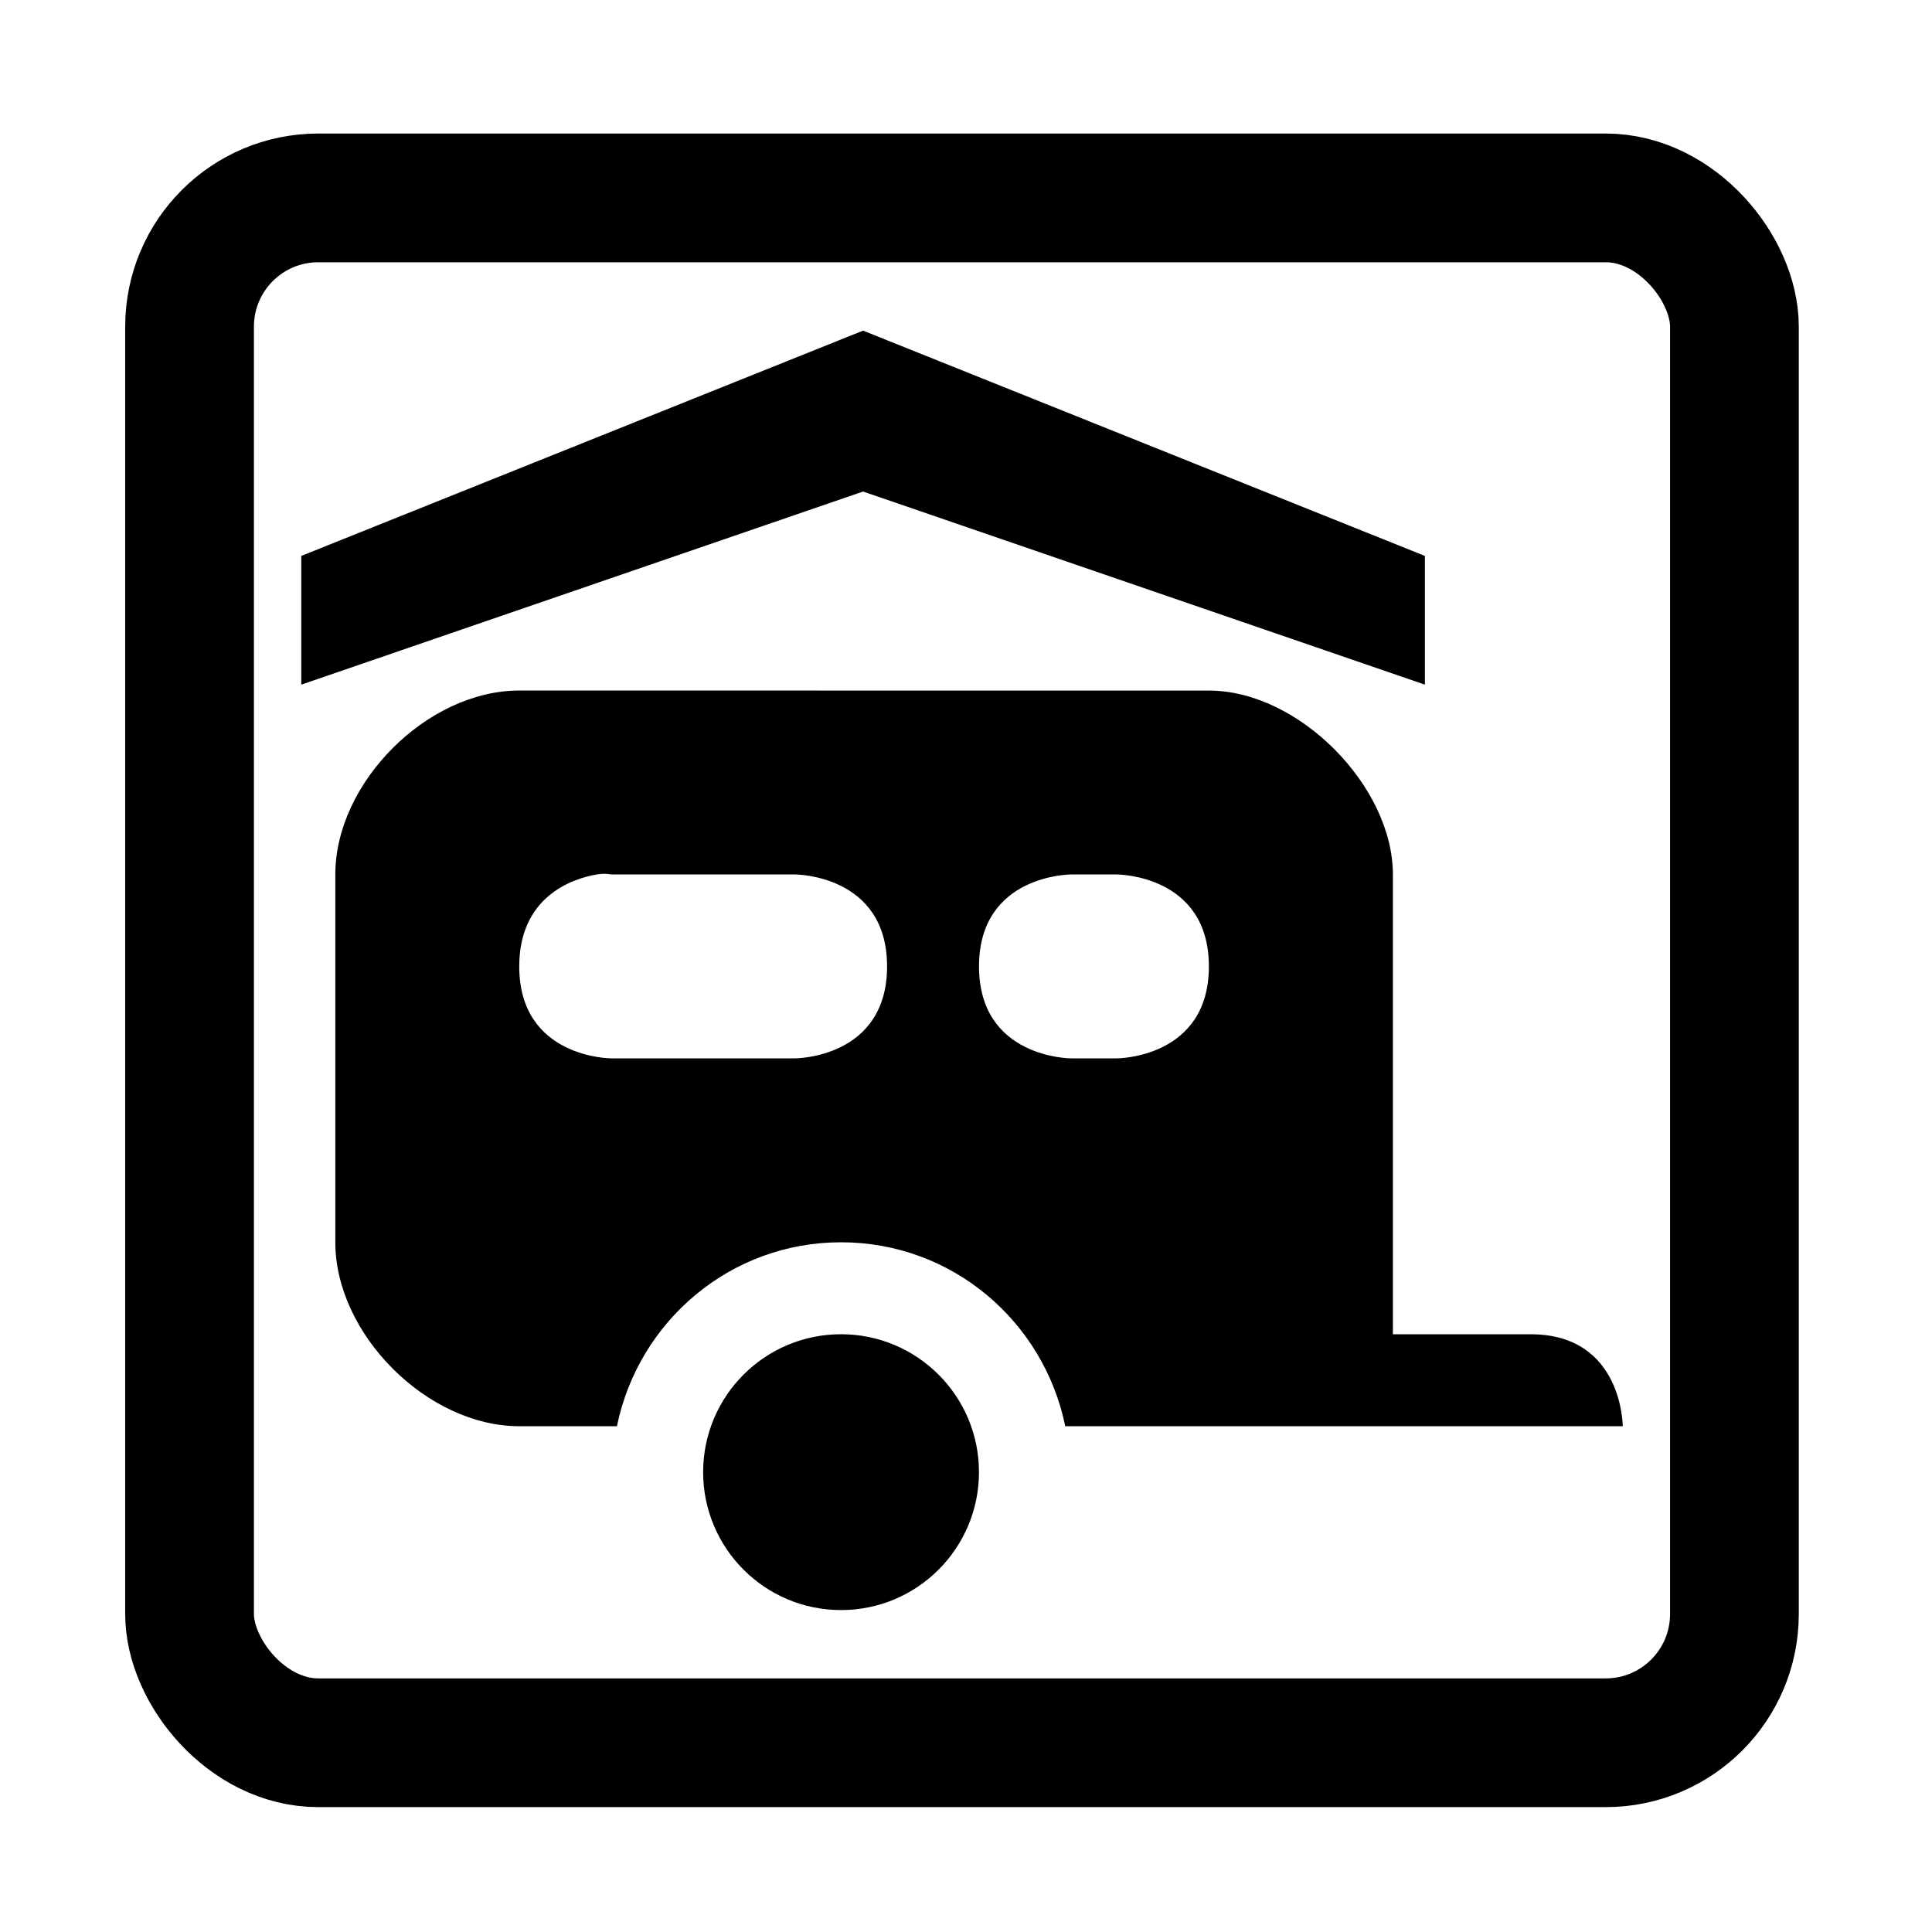 <?xml version="1.0" encoding="UTF-8" standalone="no"?>
<svg
   xmlns:dc="http://purl.org/dc/elements/1.1/"
   xmlns:cc="http://creativecommons.org/ns#"
   xmlns:rdf="http://www.w3.org/1999/02/22-rdf-syntax-ns#"
   xmlns:svg="http://www.w3.org/2000/svg"
   xmlns="http://www.w3.org/2000/svg"
   xmlns:sodipodi="http://sodipodi.sourceforge.net/DTD/sodipodi-0.dtd"
   xmlns:inkscape="http://www.inkscape.org/namespaces/inkscape"
   viewBox="0 0 30 30"
   version="1.1"
   id="svg6"
   sodipodi:docname="permanent.svg"
   width="30"
   height="30"
   inkscape:version="0.92.1 r15371">
  <defs
     id="defs10" />
  <sodipodi:namedview
     pagecolor="#ffffff"
     bordercolor="#666666"
     borderopacity="1"
     objecttolerance="10"
     gridtolerance="10"
     guidetolerance="10"
     inkscape:pageopacity="0"
     inkscape:pageshadow="2"
     inkscape:window-width="1458"
     inkscape:window-height="1052"
     id="namedview8"
     showgrid="false"
     showguides="false"
     inkscape:zoom="23.184766"
     inkscape:cx="12.207218"
     inkscape:cy="15"
     inkscape:window-x="220"
     inkscape:window-y="50"
     inkscape:window-maximized="0"
     inkscape:current-layer="g4491" />
  <g
     id="g4491"
     transform="matrix(0.676,0,0,0.676,-117.855,160.61)"
     style="stroke-width:1.479">
    <rect
       ry="2.957"
       style="fill:none;stroke:#000000;stroke-width:2.957;stroke-miterlimit:4;stroke-dasharray:none;stroke-opacity:1"
       id="rect2"
       y="-233.043"
       x="178.696"
       width="35.486"
       rx="2.957"
       height="35.486" />
    <g
       id="g4494"
       transform="translate(0.391,-0.091)">
      <path
         inkscape:connector-curvature="0"
         style="fill:#000000;fill-opacity:1;stroke:none;stroke-width:2.05"
         id="caravan"
         d="m 185.878,-221.636 c -2.112,0 -4.225,2.112 -4.225,4.225 v 8.449 c 0,2.112 2.112,4.225 4.225,4.225 h 2.244 c 0.492,-2.406 2.597,-4.225 5.149,-4.225 2.552,0 4.656,1.818 5.149,4.225 h 12.806 c 0,0 0,-2.112 -2.112,-2.112 h -3.168 v -10.561 c 0,-2.029 -2.164,-4.225 -4.225,-4.225 z m 1.782,4.225 c 0.198,-0.033 0.33,0 0.33,0 h 4.225 c 0,0 2.112,0 2.112,2.112 0,2.112 -2.112,2.112 -2.112,2.112 h -4.225 c 0,0 -2.112,0 -2.112,-2.112 0,-1.584 1.188,-2.013 1.782,-2.112 z m 10.891,0 h 1.056 c 0,0 2.112,0 2.112,2.112 0,2.112 -2.112,2.112 -2.112,2.112 h -1.056 c 0,0 -2.112,0 -2.112,-2.112 0,-2.112 2.112,-2.112 2.112,-2.112 z m -5.281,10.561 c -1.75,0 -3.168,1.419 -3.168,3.168 0,1.75 1.419,3.168 3.168,3.168 1.75,0 3.168,-1.419 3.168,-3.168 0,-1.75 -1.419,-3.168 -3.168,-3.168 z" />
      <path
         sodipodi:nodetypes="ccccccc"
         inkscape:connector-curvature="0"
         style="fill:#000000;fill-opacity:1;stroke:none;stroke-width:2.186"
         d="m 193.776,-229.903 -12.905,5.175 v 2.957 l 12.905,-4.436 12.905,4.436 v -2.957 z"
         id="wilderness-hut" />
    </g>
  </g>
</svg>
